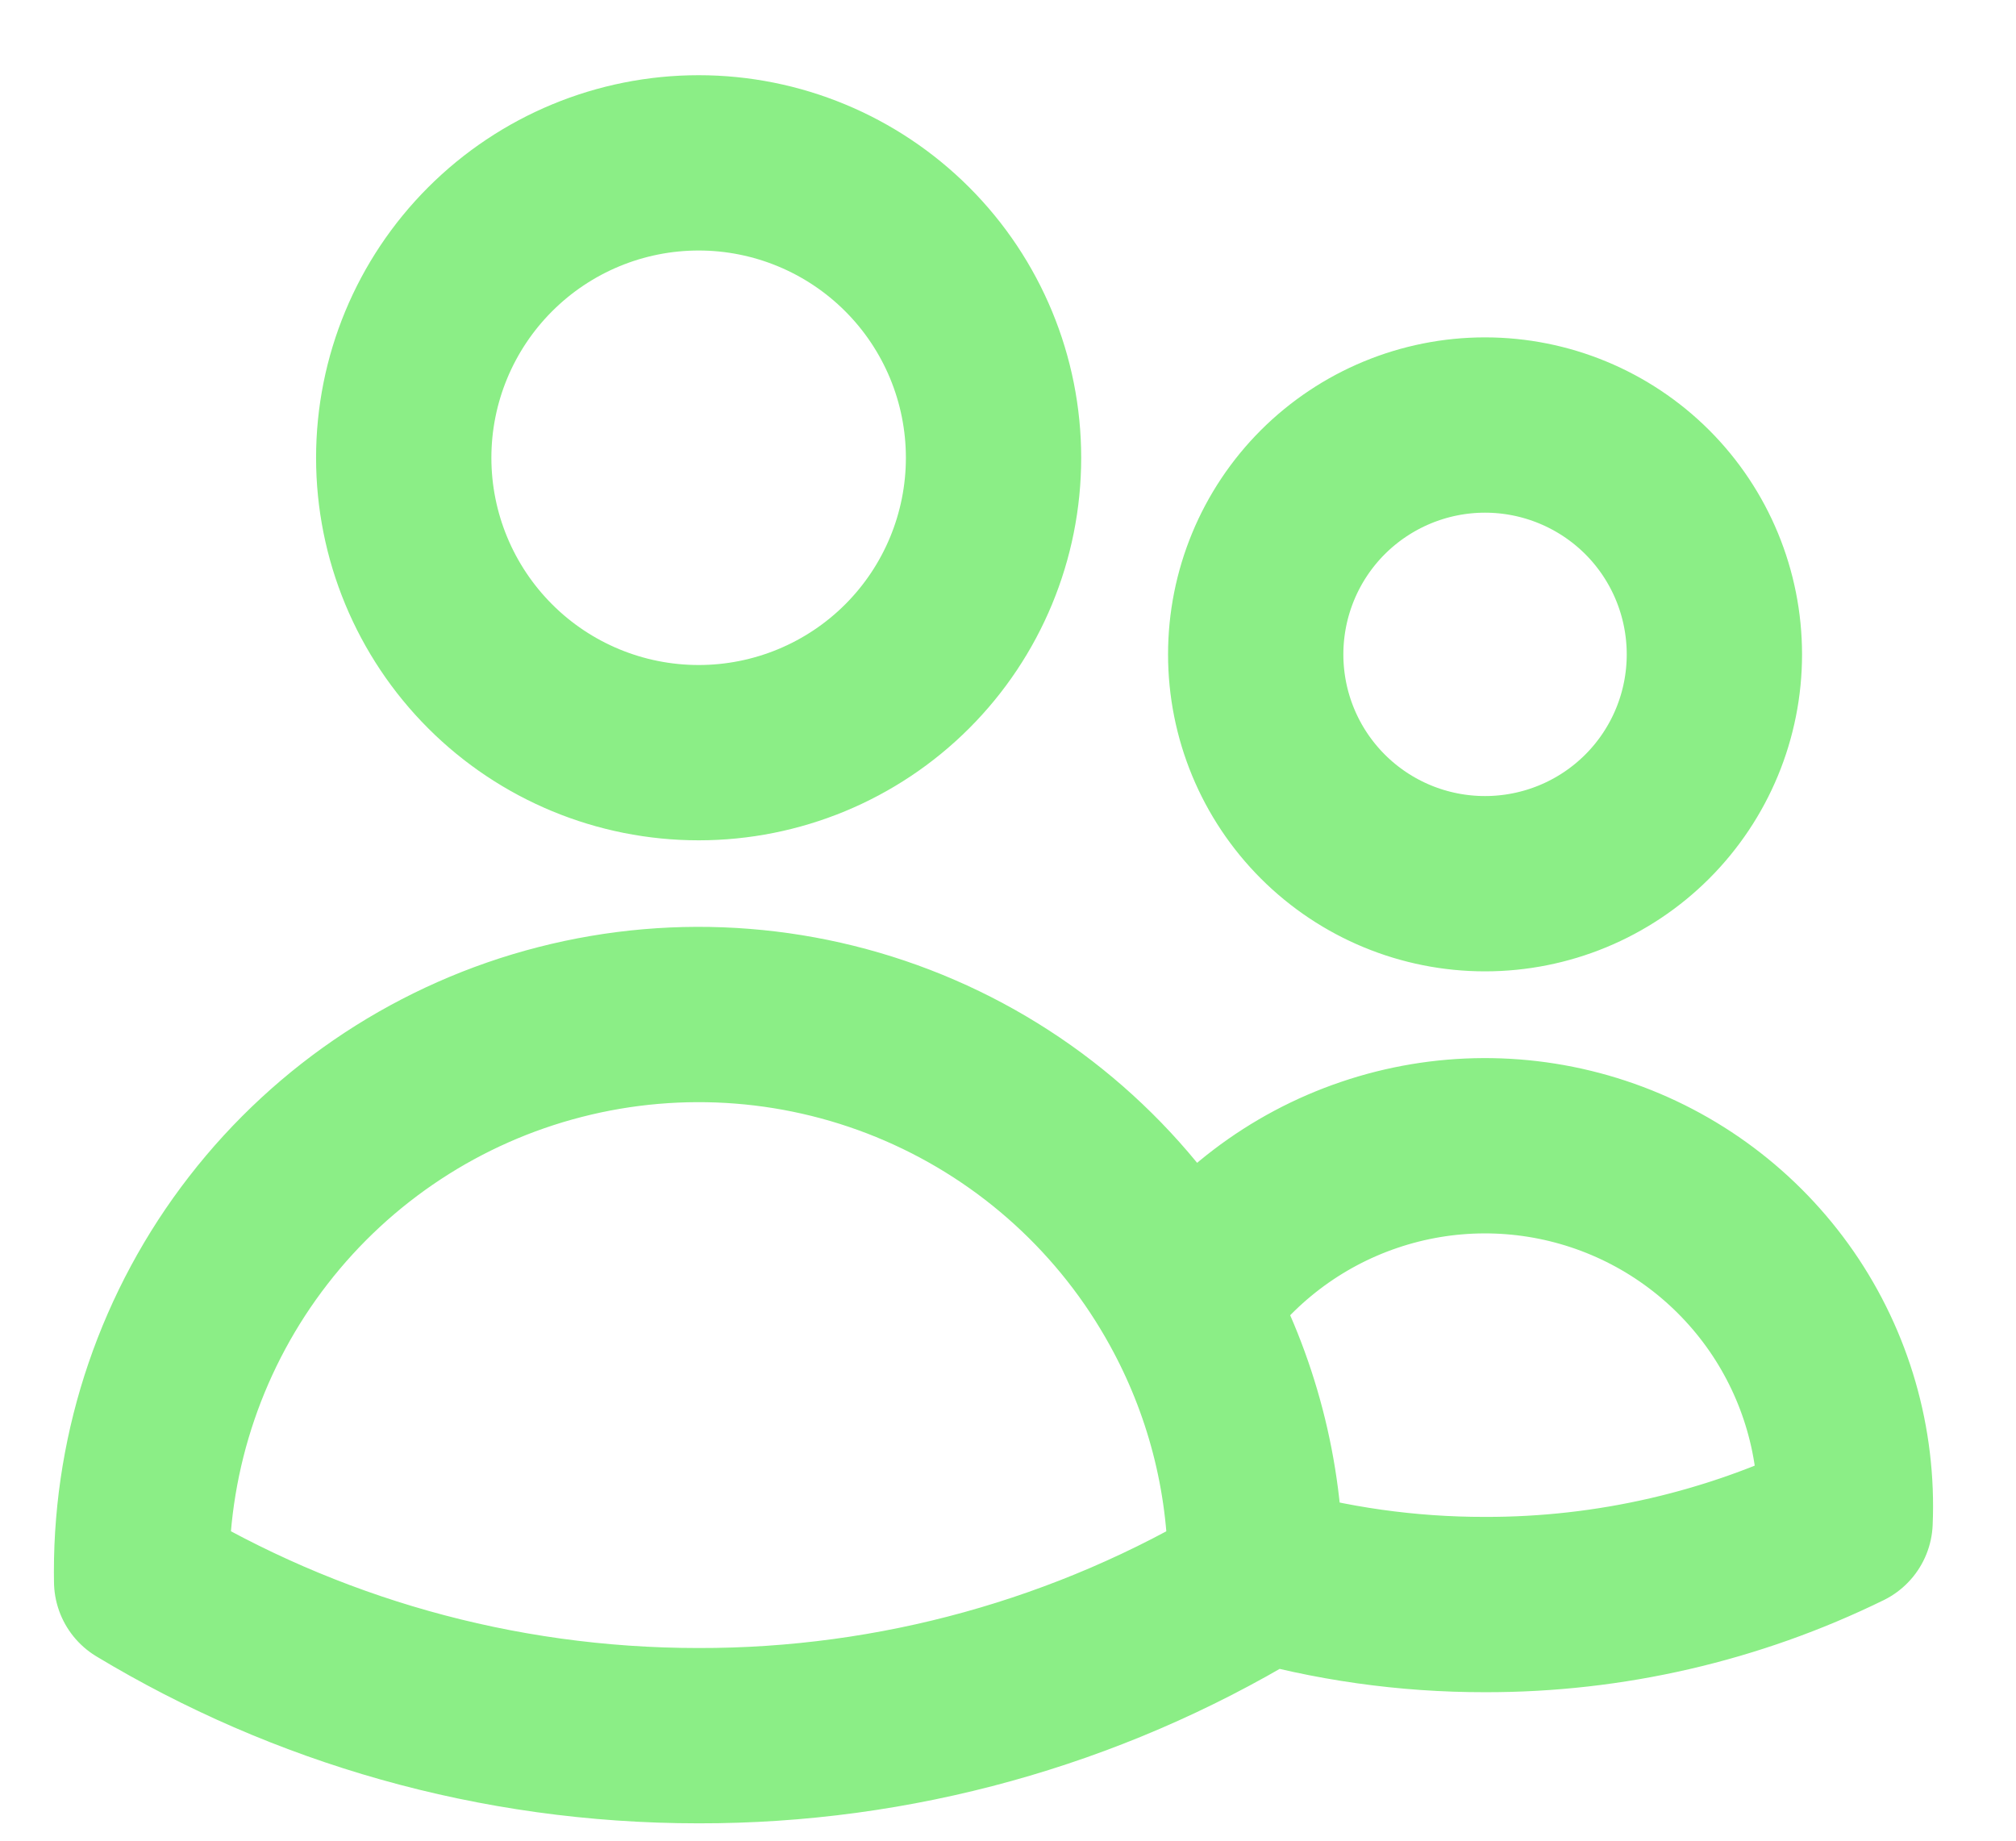 <svg width="23" height="21" viewBox="0 0 23 21" fill="none" xmlns="http://www.w3.org/2000/svg">
<path d="M14.326 17.936C15.176 18.183 16.057 18.307 16.942 18.306C18.366 18.309 19.772 17.984 21.05 17.358C21.088 16.464 20.834 15.583 20.326 14.847C19.817 14.111 19.083 13.561 18.234 13.28C17.385 12.999 16.468 13.002 15.621 13.29C14.774 13.577 14.044 14.133 13.541 14.872M14.326 17.936V17.933C14.326 16.823 14.041 15.78 13.541 14.872M14.326 17.936V18.041C12.407 19.197 10.209 19.806 7.97 19.802C5.646 19.802 3.472 19.159 1.616 18.041L1.615 17.933C1.614 16.522 2.083 15.15 2.948 14.035C3.812 12.92 5.023 12.124 6.39 11.774C7.757 11.423 9.202 11.537 10.496 12.098C11.791 12.659 12.862 13.635 13.541 14.872M11.335 5.223C11.335 6.115 10.981 6.971 10.35 7.602C9.719 8.233 8.863 8.587 7.971 8.587C7.078 8.587 6.223 8.233 5.592 7.602C4.961 6.971 4.606 6.115 4.606 5.223C4.606 4.33 4.961 3.475 5.592 2.844C6.223 2.213 7.078 1.858 7.971 1.858C8.863 1.858 9.719 2.213 10.35 2.844C10.981 3.475 11.335 4.33 11.335 5.223ZM19.559 7.466C19.559 8.16 19.284 8.825 18.793 9.316C18.302 9.807 17.636 10.082 16.942 10.082C16.248 10.082 15.583 9.807 15.092 9.316C14.601 8.825 14.326 8.16 14.326 7.466C14.326 6.772 14.601 6.106 15.092 5.615C15.583 5.125 16.248 4.849 16.942 4.849C17.636 4.849 18.302 5.125 18.793 5.615C19.284 6.106 19.559 6.772 19.559 7.466Z" stroke="#8BEE86" stroke-width="2" stroke-linecap="round" stroke-linejoin="round"/>
</svg>
